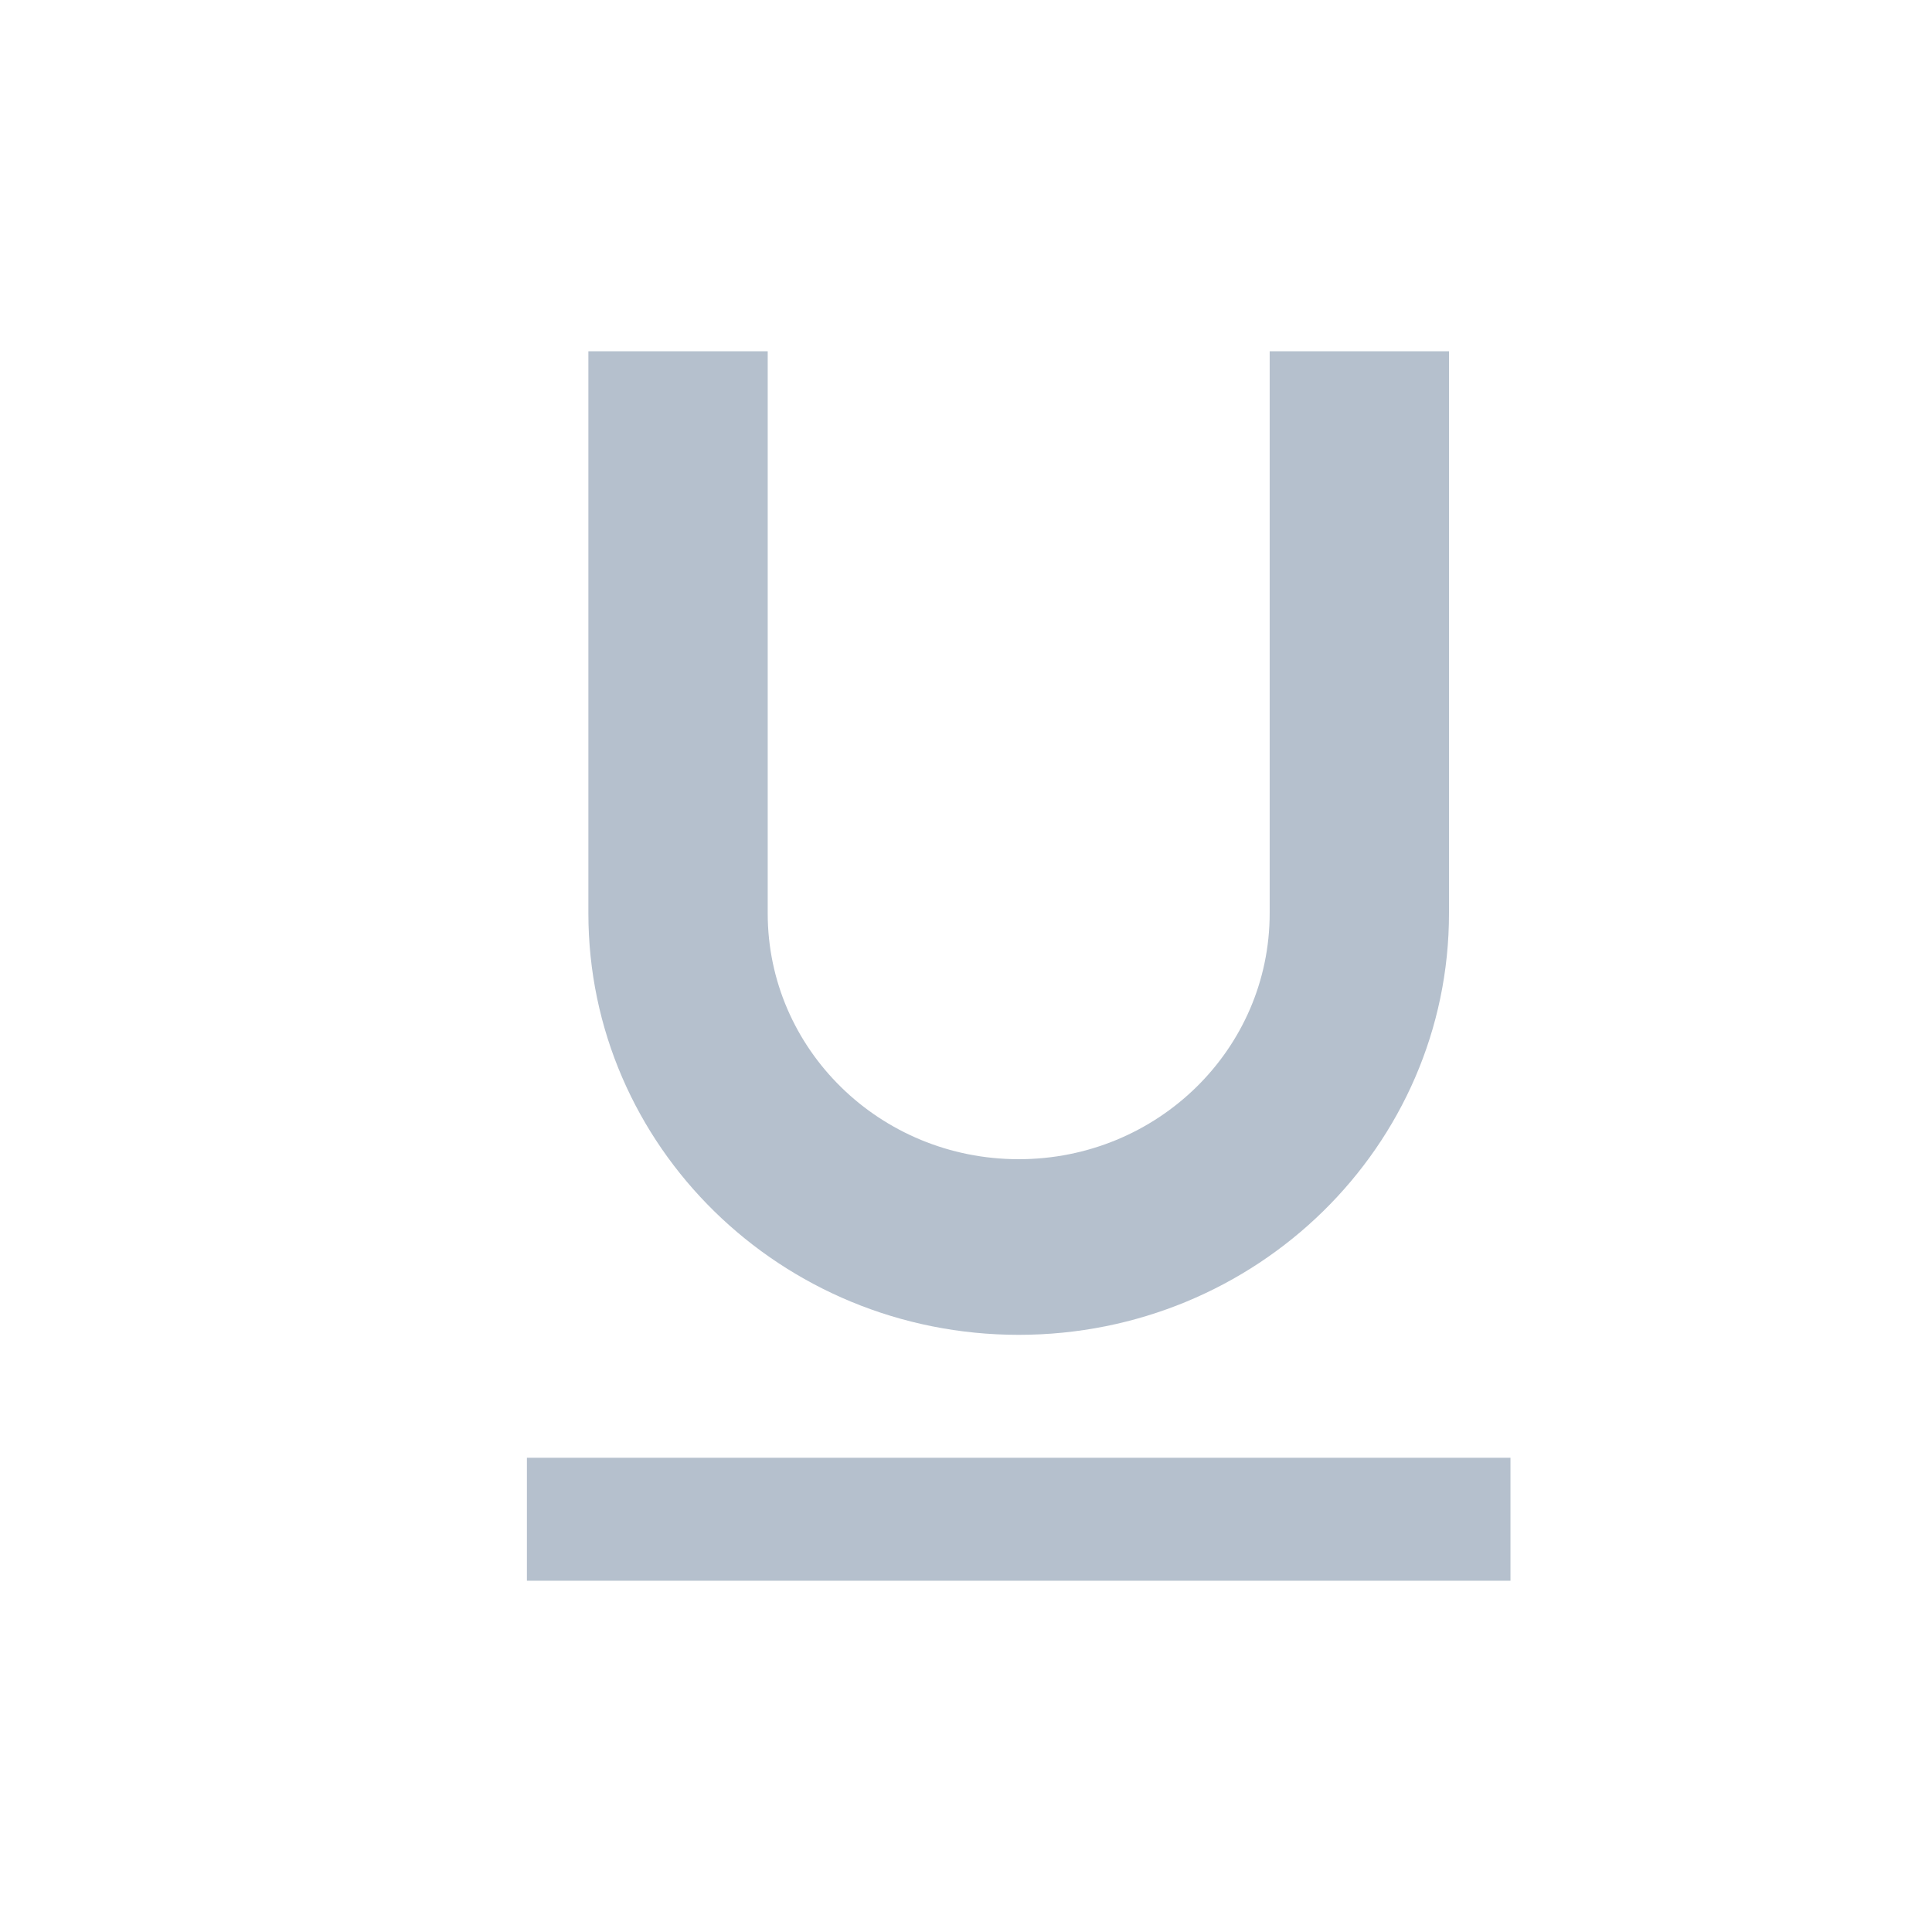 <?xml version="1.0" encoding="UTF-8"?>
<svg width="22px" height="22px" viewBox="0 0 22 22" version="1.1" xmlns="http://www.w3.org/2000/svg" xmlns:xlink="http://www.w3.org/1999/xlink">
    <!-- Generator: Sketch 52.5 (67469) - http://www.bohemiancoding.com/sketch -->
    <title> Icons / Rich Text / Underline</title>
    <desc>Created with Sketch.</desc>
    <defs>
        <path d="M11.6,15.2 C8.893,15.2 6.7,13.052 6.7,10.4 L6.7,4 L8.742,4 L8.742,10.4 C8.742,11.948 10.02,13.2 11.6,13.2 C13.18,13.2 14.458,11.948 14.458,10.4 L14.458,4 L16.5,4 L16.5,10.4 C16.5,13.052 14.307,15.2 11.6,15.2 Z M6,16.6 L17.2,16.6 L17.2,18 L6,18 L6,16.6 Z" id="path-1"></path>
    </defs>
    <g id="-Icons-/-Rich-Text-/-Underline" stroke="none" stroke-width="1" fill="none" fill-rule="evenodd">
        <mask id="mask-2" fill="white">
            <use xlink:href="#path-1"></use>
        </mask>
        <use id="Combined-Shape" fill="#B5C0CD" xlink:href="#path-1"></use>
    </g>
</svg>